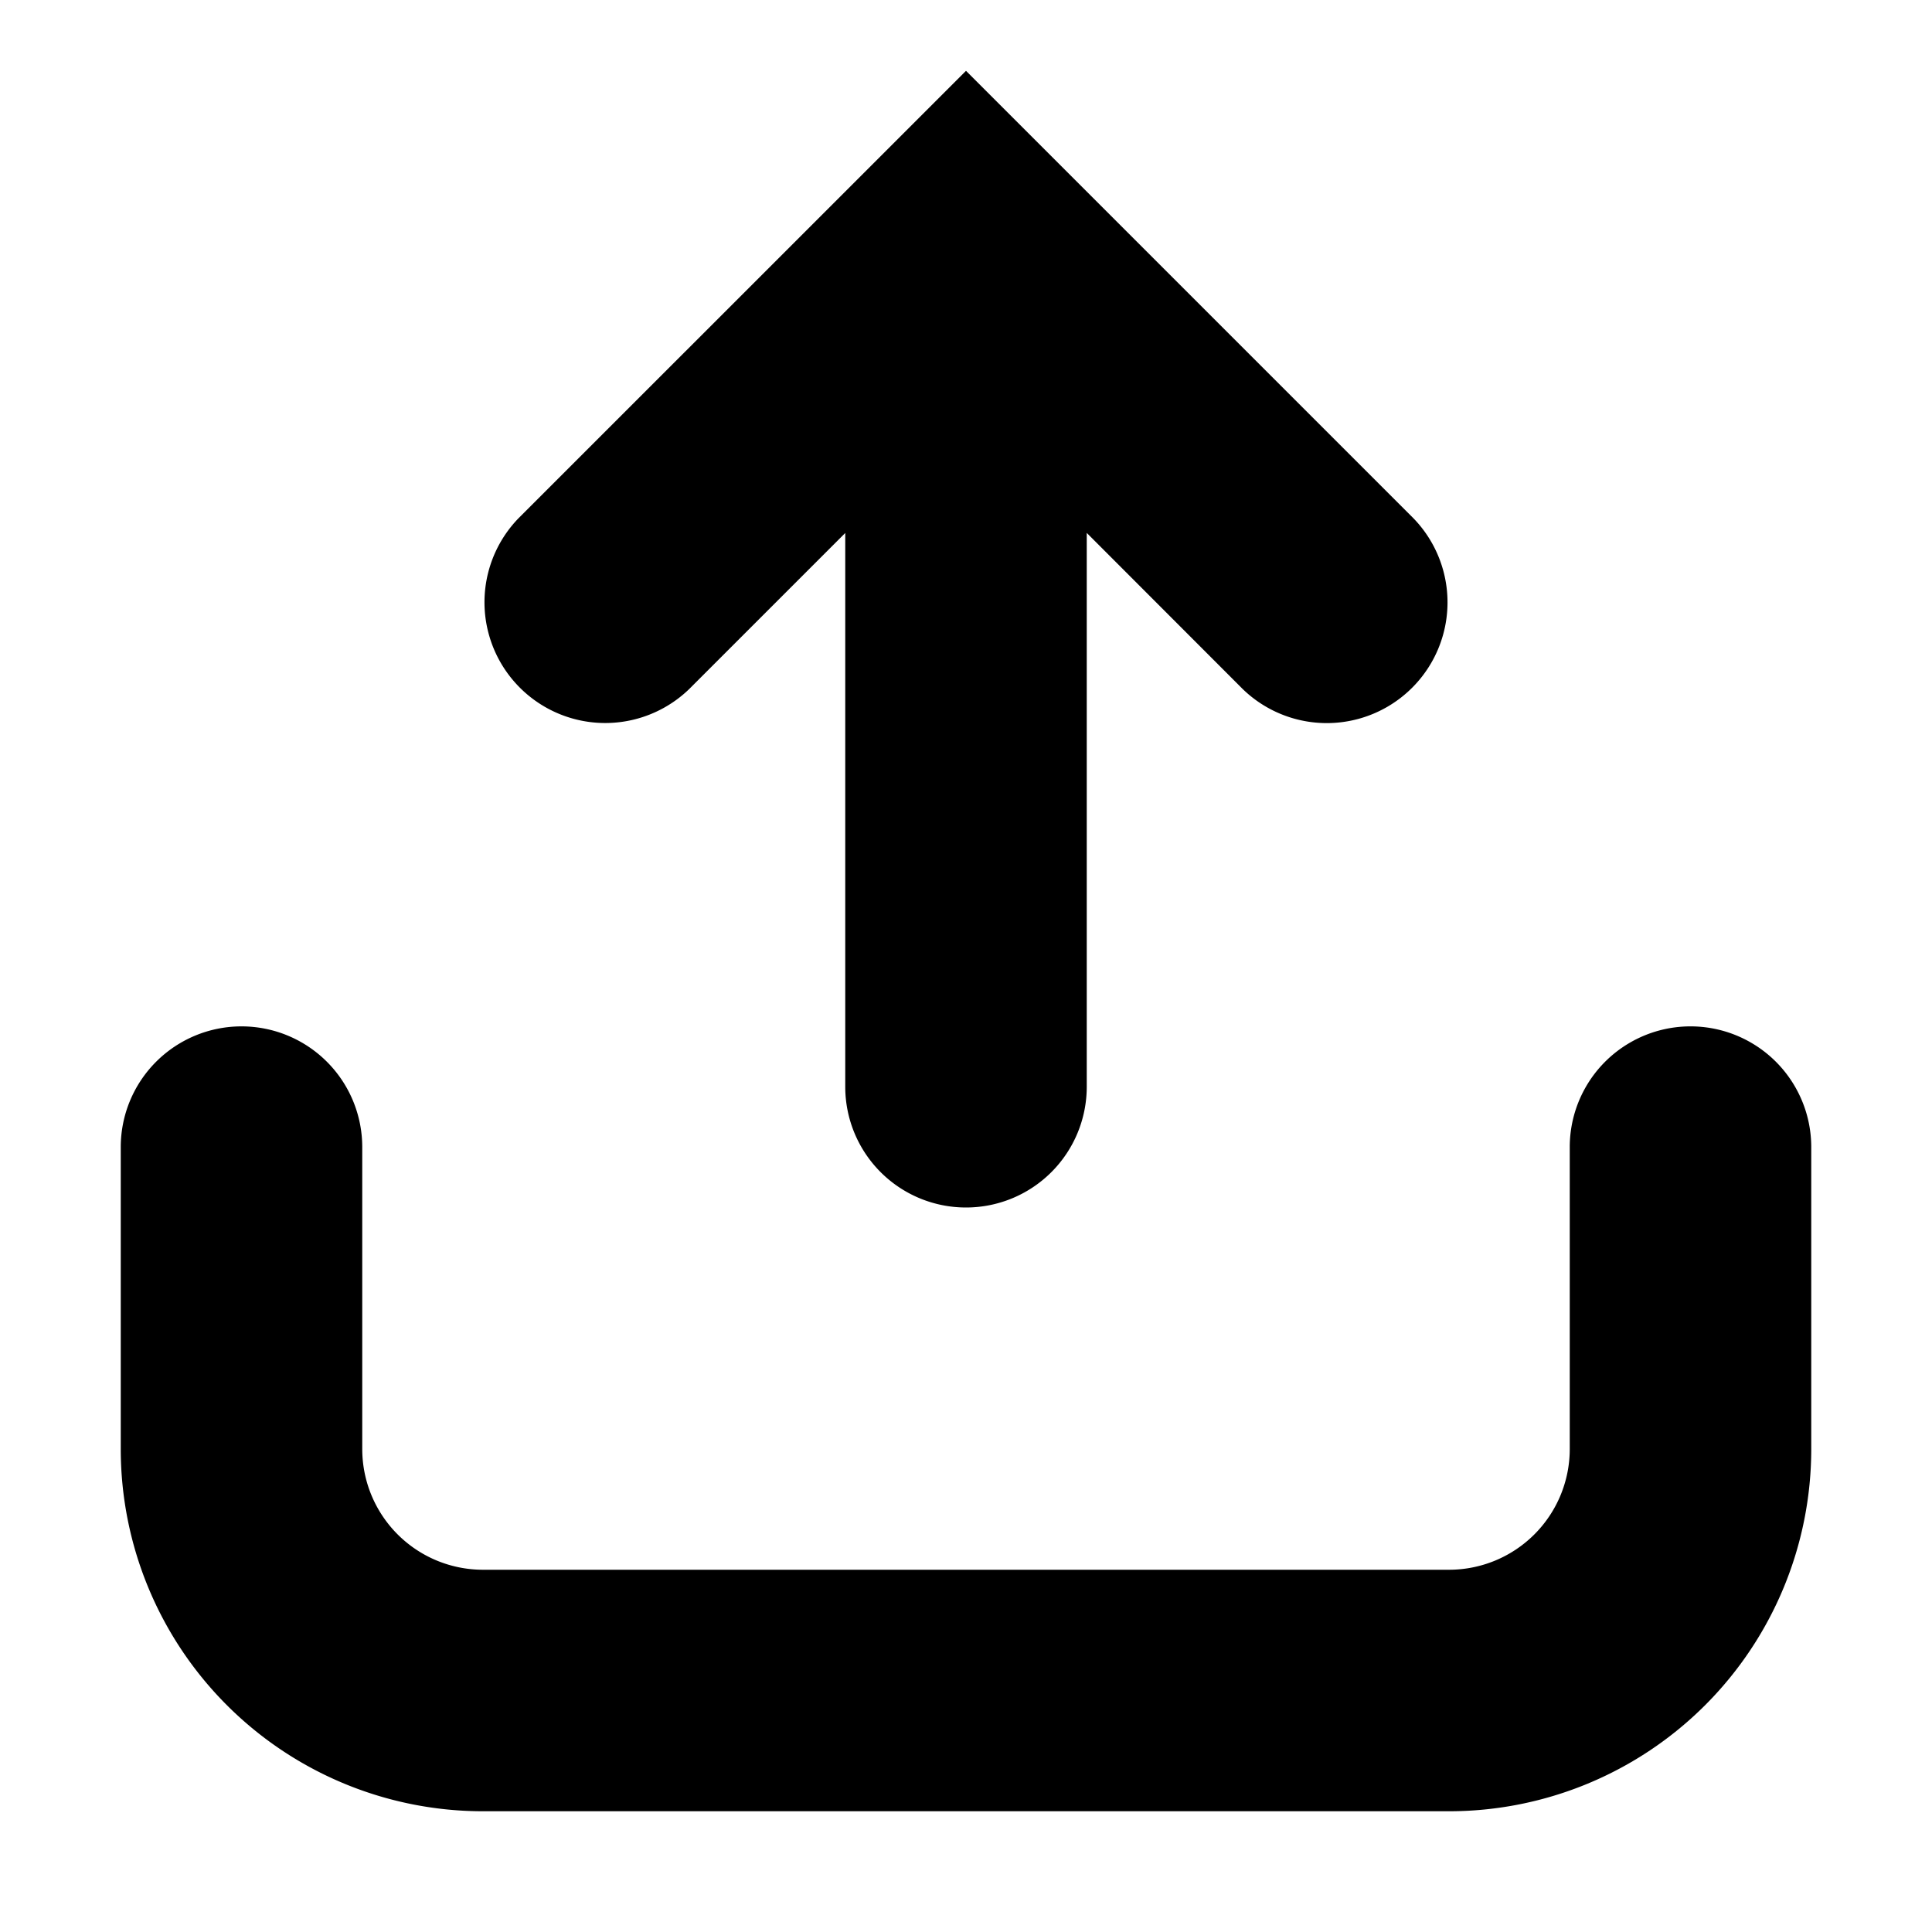 <svg xmlns="http://www.w3.org/2000/svg" viewBox="0 0 24 24"><path fill-rule="evenodd" d="M3 12.75a1.5 1.5 0 0 1 1.5 1.5V18A1.5 1.5 0 0 0 6 19.5h12a1.5 1.5 0 0 0 1.5-1.5v-3.75a1.5 1.5 0 0 1 3 0V18a4.5 4.5 0 0 1-4.5 4.5H6A4.5 4.5 0 0 1 1.5 18v-3.75a1.5 1.5 0 0 1 1.5-1.5z" clip-rule="evenodd"/><path fill-rule="evenodd" d="M12 15a1.5 1.5 0 0 1-1.5-1.5V6.621l-1.94 1.94a1.5 1.5 0 0 1-2.12-2.122L12 .88l5.56 5.56a1.5 1.5 0 0 1-2.12 2.122L13.5 6.62v6.88A1.5 1.5 0 0 1 12 15z" clip-rule="evenodd"/></svg>